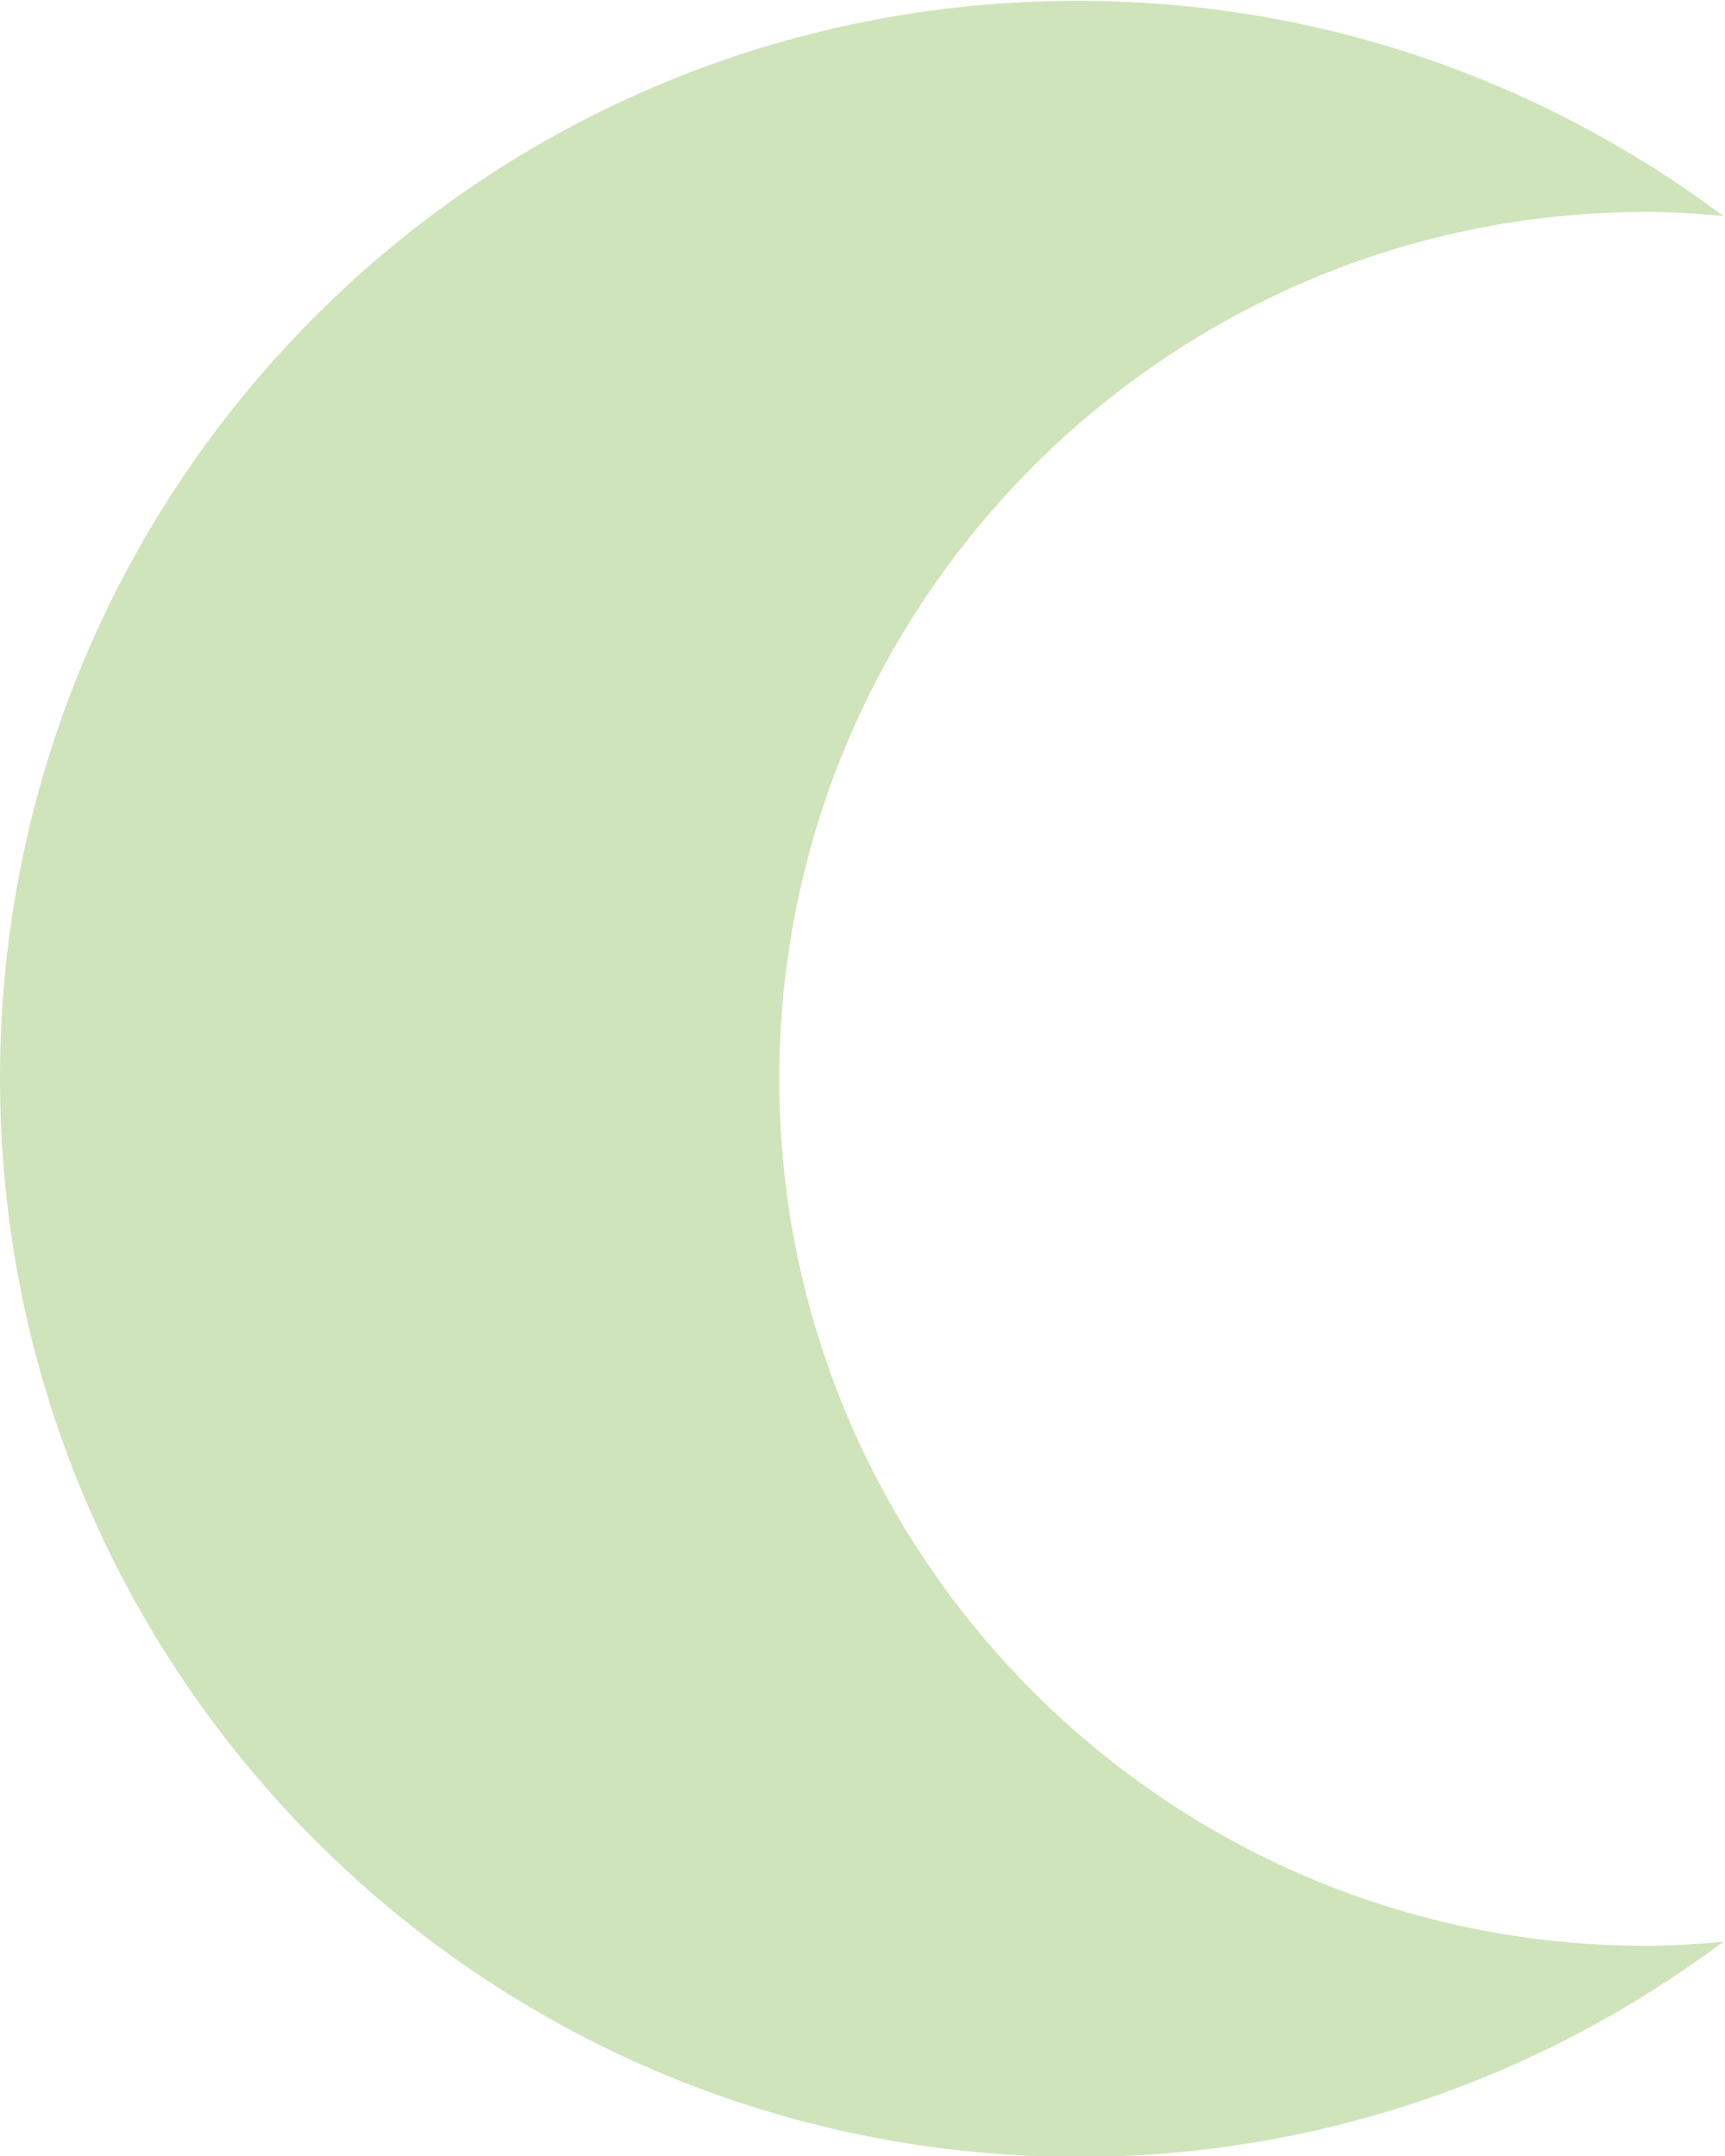 <svg width="16" height="20" viewBox="0 0 16 20" fill="none" xmlns="http://www.w3.org/2000/svg">
<g clip-path="url(#clip0_42_2386)">
<path d="M0 10.004C0 15.526 4.474 20.008 10.004 20.008C12.252 20.008 14.317 19.258 15.985 18.012C15.748 18.035 15.511 18.05 15.266 18.05C10.83 18.05 7.228 14.447 7.228 10.011C7.228 5.576 10.83 1.966 15.266 1.966C15.511 1.966 15.748 1.981 15.985 2.004C14.317 0.757 12.252 0.008 10.004 0.008C4.474 5.20363e-05 0 4.474 0 10.004Z" fill="#CFE4BA"/>
</g>
<defs>
<clipPath id="clip0_42_2386">
<rect width="15.985" height="20" fill="white"/>
</clipPath>
</defs>
</svg>
